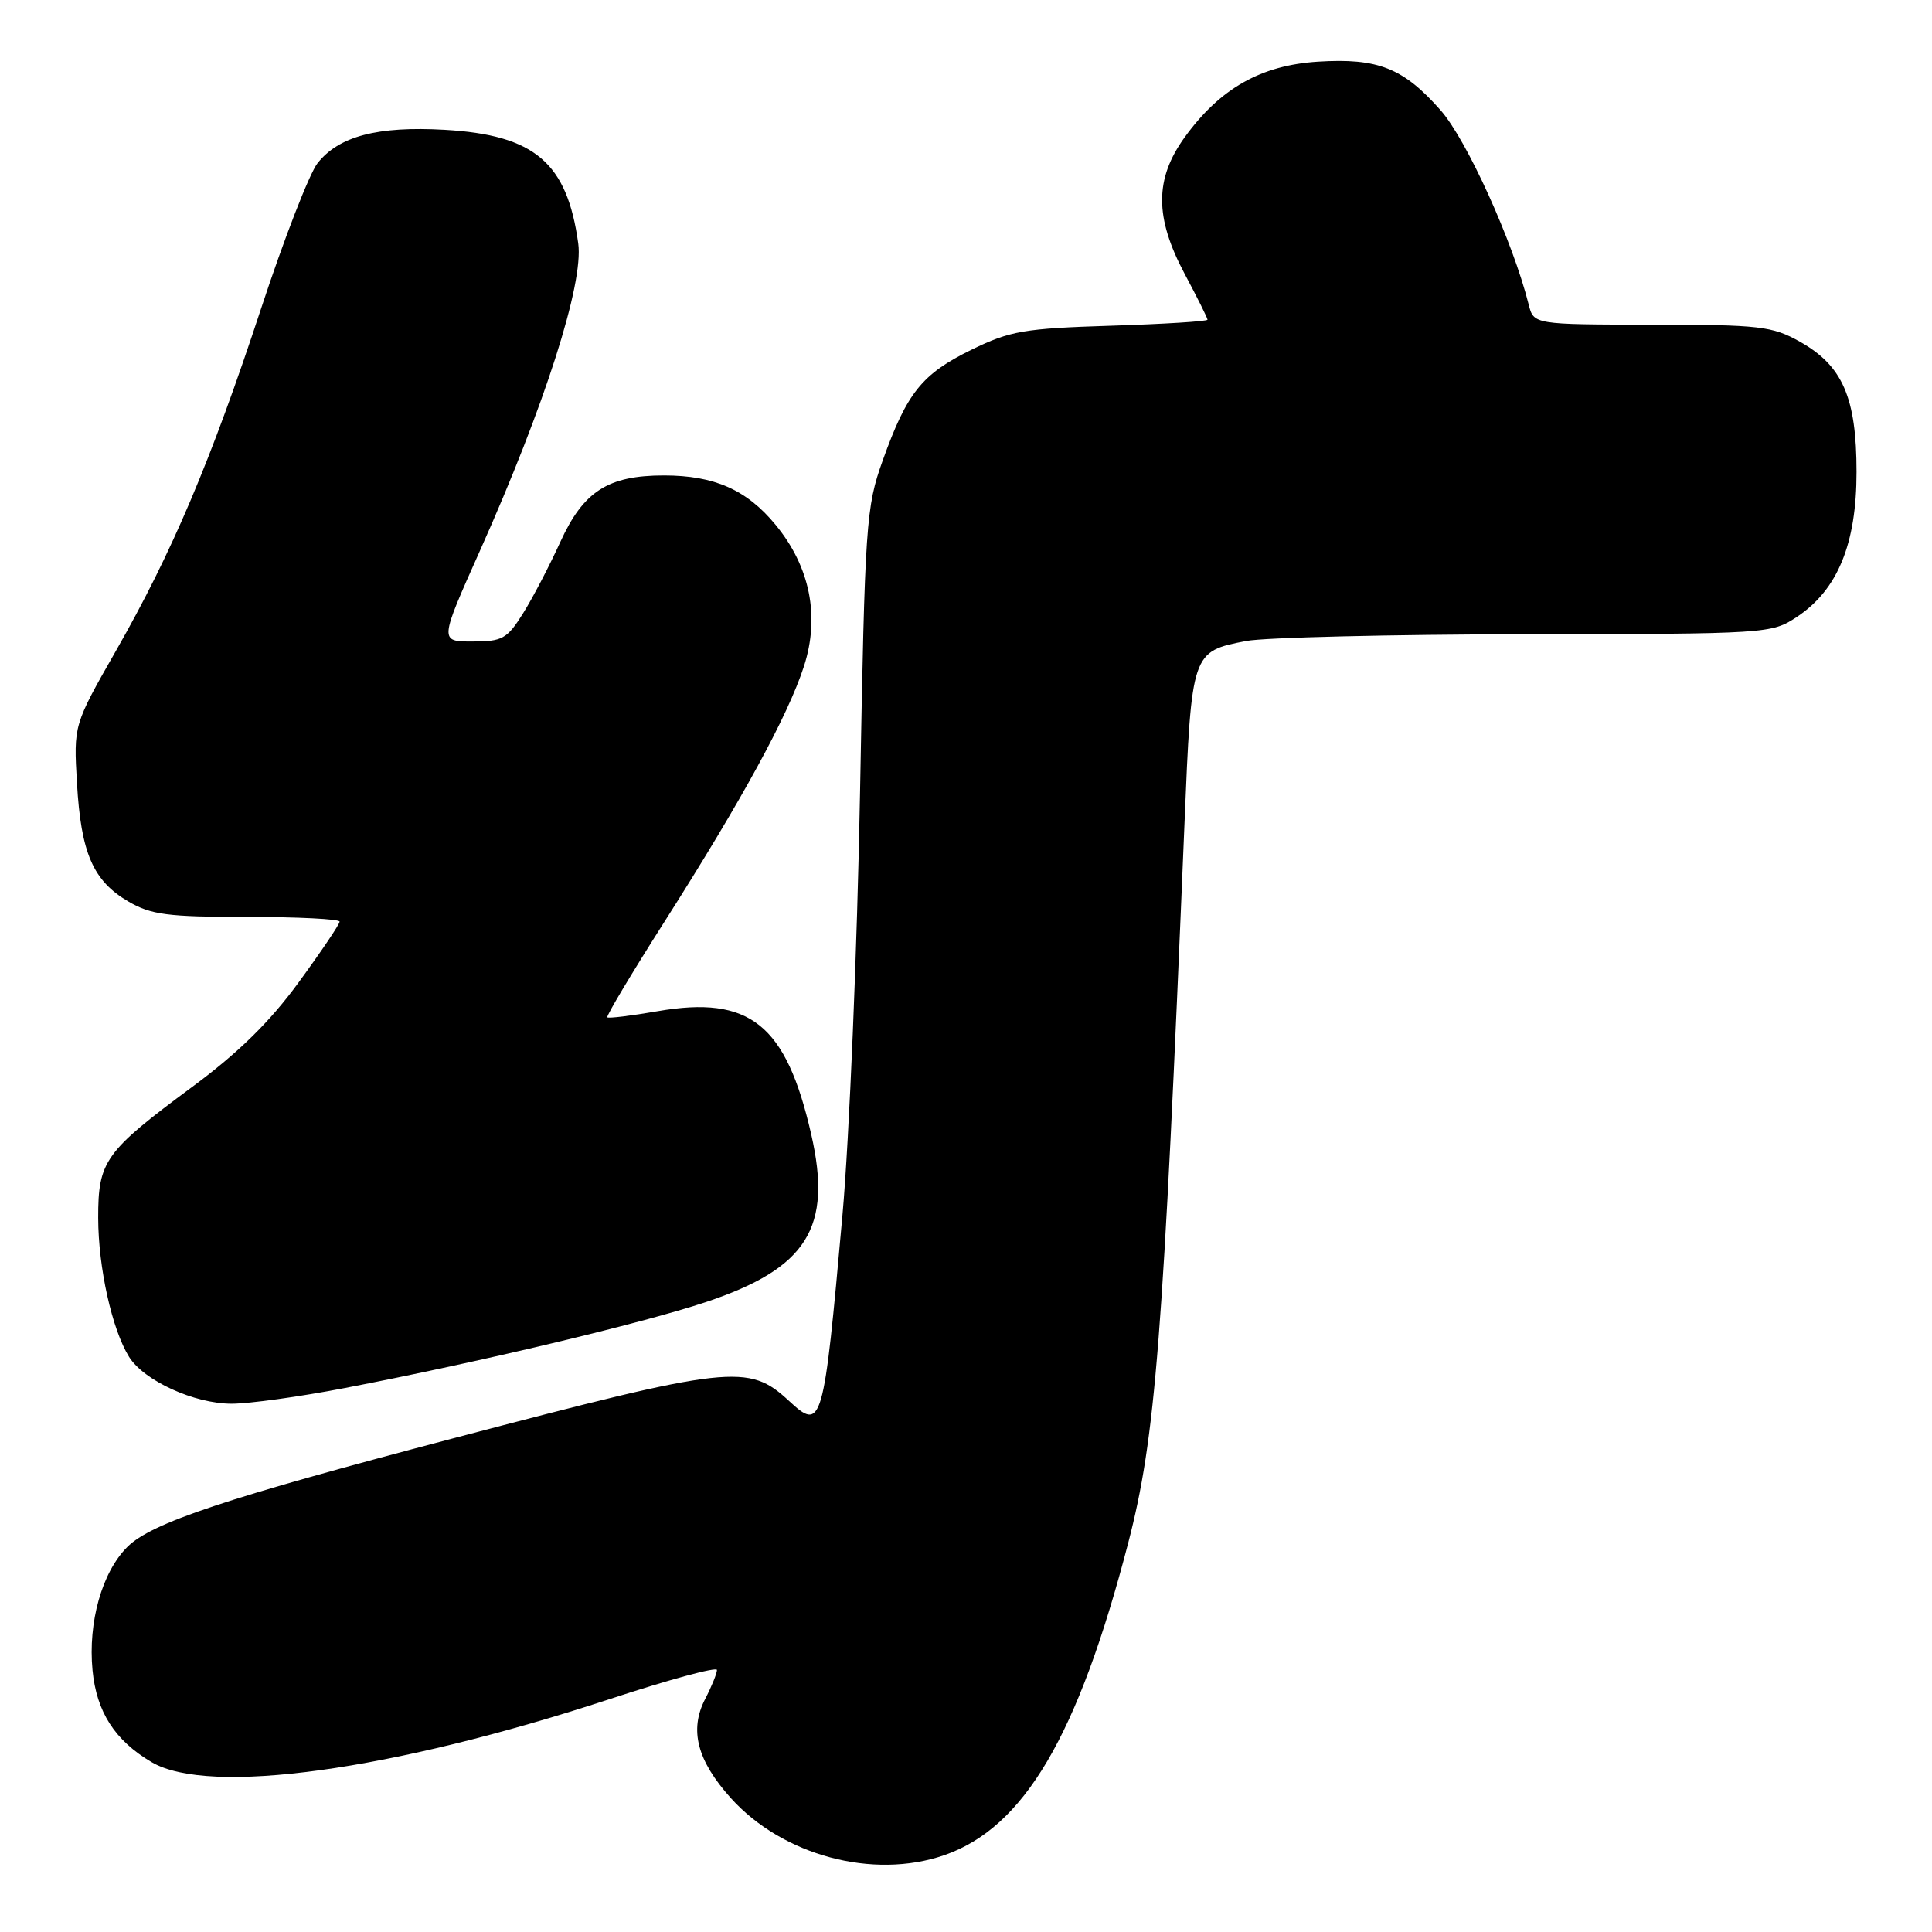 <?xml version="1.0" encoding="UTF-8" standalone="no"?>
<!DOCTYPE svg PUBLIC "-//W3C//DTD SVG 1.1//EN" "http://www.w3.org/Graphics/SVG/1.1/DTD/svg11.dtd" >
<svg xmlns="http://www.w3.org/2000/svg" xmlns:xlink="http://www.w3.org/1999/xlink" version="1.1" viewBox="0 0 256 256">
 <g >
 <path fill="currentColor"
d=" M 125.10 245.83 C 135.68 242.18 142.84 230.02 149.49 204.46 C 153.12 190.46 154.11 177.84 156.95 109.14 C 157.89 86.35 157.90 86.33 165.15 84.93 C 167.54 84.47 184.17 84.07 202.10 84.04 C 234.24 84.00 234.75 83.97 238.10 81.74 C 243.50 78.16 246.00 72.07 246.00 62.54 C 246.00 52.69 244.16 48.46 238.50 45.28 C 234.83 43.22 233.21 43.03 218.86 43.02 C 203.22 43.00 203.22 43.00 202.55 40.32 C 200.46 32.01 194.36 18.56 190.90 14.62 C 185.95 9.00 182.59 7.67 174.63 8.17 C 167.07 8.65 161.66 11.72 156.99 18.17 C 152.98 23.71 152.98 28.81 157.00 36.34 C 158.65 39.43 160.00 42.14 160.00 42.36 C 160.00 42.58 154.24 42.94 147.21 43.16 C 135.70 43.52 133.85 43.84 128.73 46.34 C 122.16 49.56 120.18 52.03 116.97 61.00 C 114.75 67.21 114.61 69.19 113.96 105.00 C 113.59 125.62 112.54 150.82 111.63 161.00 C 109.13 188.98 108.93 189.69 104.56 185.64 C 99.16 180.64 96.90 180.89 60.00 190.60 C 29.92 198.51 20.04 201.80 16.87 204.98 C 13.51 208.33 11.65 214.95 12.26 221.32 C 12.79 226.84 15.22 230.63 20.10 233.50 C 27.69 237.97 51.88 234.63 80.75 225.15 C 88.59 222.57 95.00 220.83 95.00 221.28 C 95.00 221.73 94.30 223.46 93.44 225.12 C 91.31 229.23 92.37 233.29 96.85 238.27 C 103.71 245.87 115.68 249.08 125.10 245.83 Z  M 45.70 183.92 C 63.43 180.51 85.10 175.35 93.57 172.52 C 106.96 168.04 110.32 162.68 107.49 150.30 C 104.16 135.71 99.36 131.87 87.13 133.99 C 83.63 134.60 80.63 134.96 80.47 134.80 C 80.31 134.63 83.75 128.88 88.13 122.00 C 98.36 105.91 104.41 94.83 106.53 88.28 C 108.66 81.67 107.34 75.08 102.76 69.53 C 98.95 64.90 94.65 63.00 87.98 63.00 C 80.56 63.00 77.30 65.10 74.24 71.82 C 72.82 74.94 70.61 79.19 69.32 81.25 C 67.19 84.66 66.57 85.00 62.60 85.00 C 58.22 85.00 58.22 85.00 63.61 72.94 C 72.18 53.75 77.35 37.59 76.62 32.26 C 75.15 21.55 70.86 17.89 58.93 17.20 C 50.05 16.69 44.90 18.04 42.07 21.63 C 41.00 23.00 37.64 31.63 34.62 40.81 C 27.95 61.07 22.79 73.24 15.36 86.24 C 9.75 96.07 9.75 96.07 10.20 103.79 C 10.73 113.03 12.33 116.72 17.00 119.45 C 20.01 121.21 22.20 121.50 32.75 121.50 C 39.48 121.50 45.00 121.78 45.00 122.12 C 45.00 122.47 42.56 126.09 39.58 130.16 C 35.78 135.38 31.59 139.49 25.48 144.01 C 13.88 152.60 13.00 153.84 13.01 161.38 C 13.02 167.98 14.85 176.18 17.10 179.79 C 19.07 182.95 25.74 186.00 30.70 186.00 C 33.01 186.00 39.76 185.07 45.70 183.92 Z "/>
</g>
</svg>
